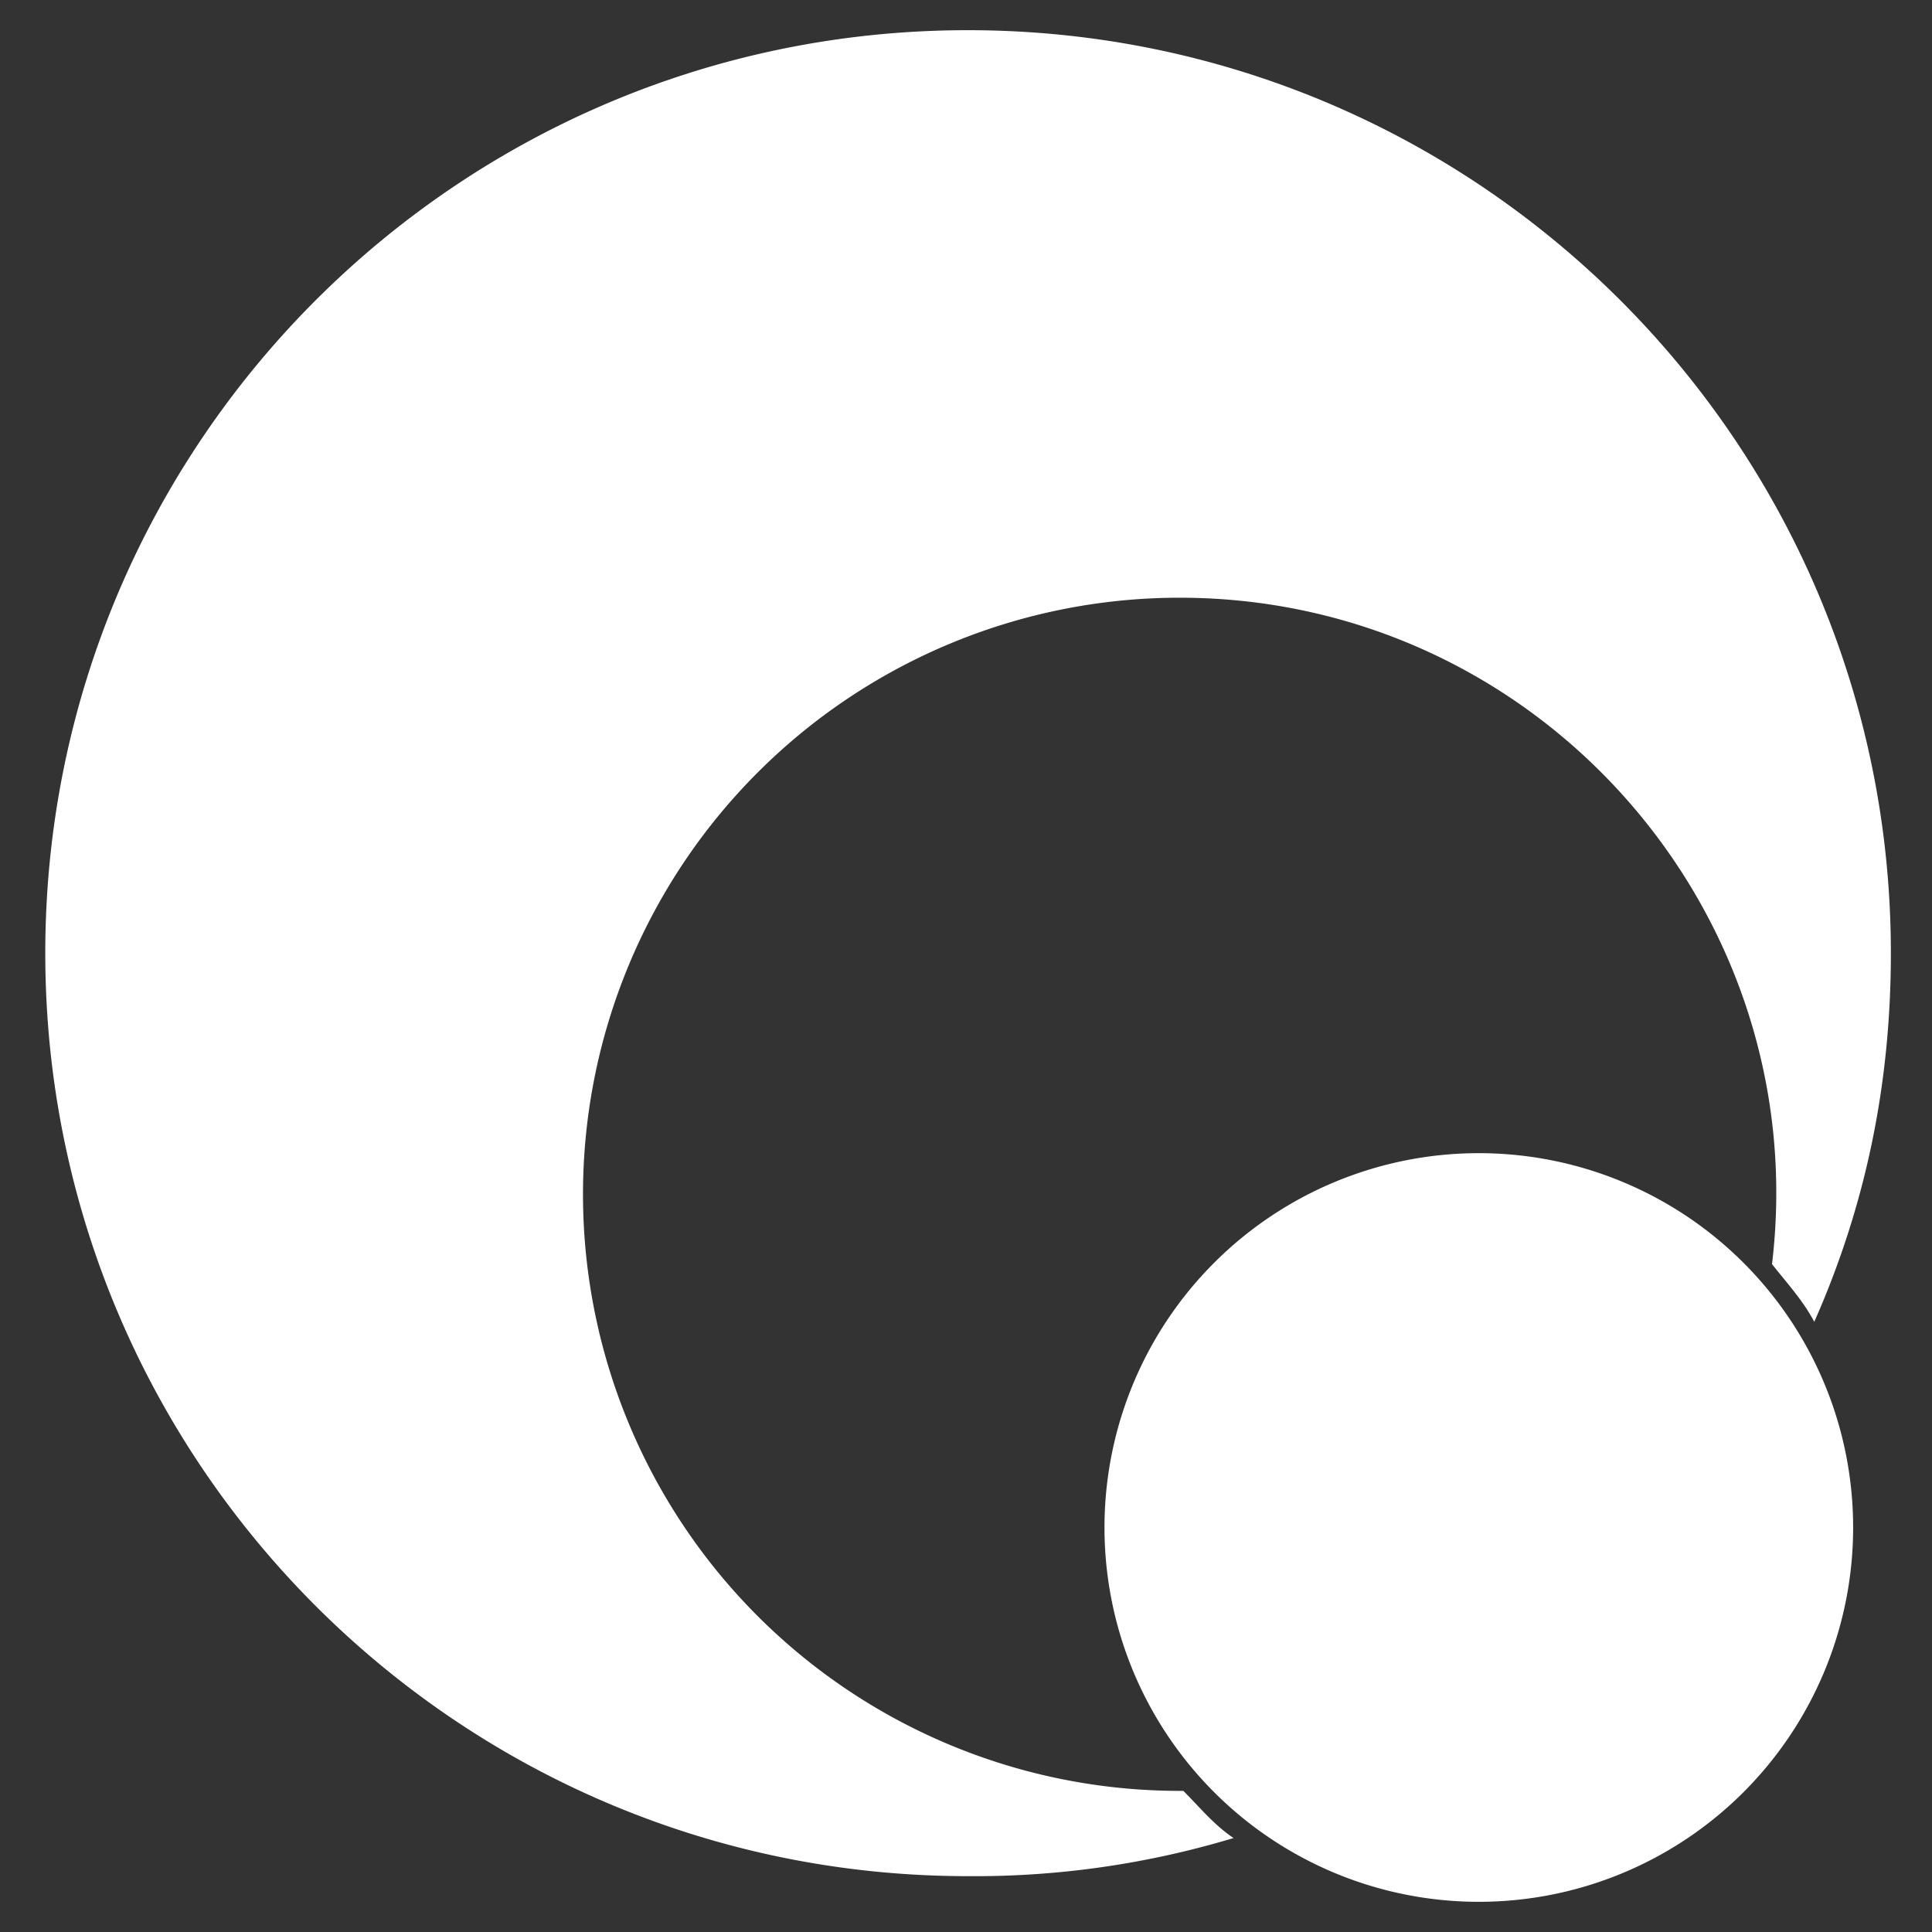 <svg xmlns="http://www.w3.org/2000/svg" viewBox="0 0 512 512">
    <rect x="0" y="0" width="512" height="512" fill="#333333" stroke="none"/>
    <path fill="white" d="M313.6 474.6h-1a158.1 158.1 0 0 1 0-316.2c94.9 0 168.2 83.1 157 176.6 4 5.1 8.2 9.6 11.2 15.3 13.4-30.3 20.3-62.4 20.3-97.7C501.1 117.5 391.6 8 256.5 8S12 117.5 12 252.6s109.5 244.6 244.5 244.6a237.4 237.4 0 0 0 70.4-10.1c-5.2-3.5-8.9-8.1-13.3-12.5zm-.1-.1l.4 .1zm78.4-168.9a99.2 99.2 0 1 0 99.2 99.2 99.2 99.2 0 0 0 -99.2-99.2z"/>
</svg>
